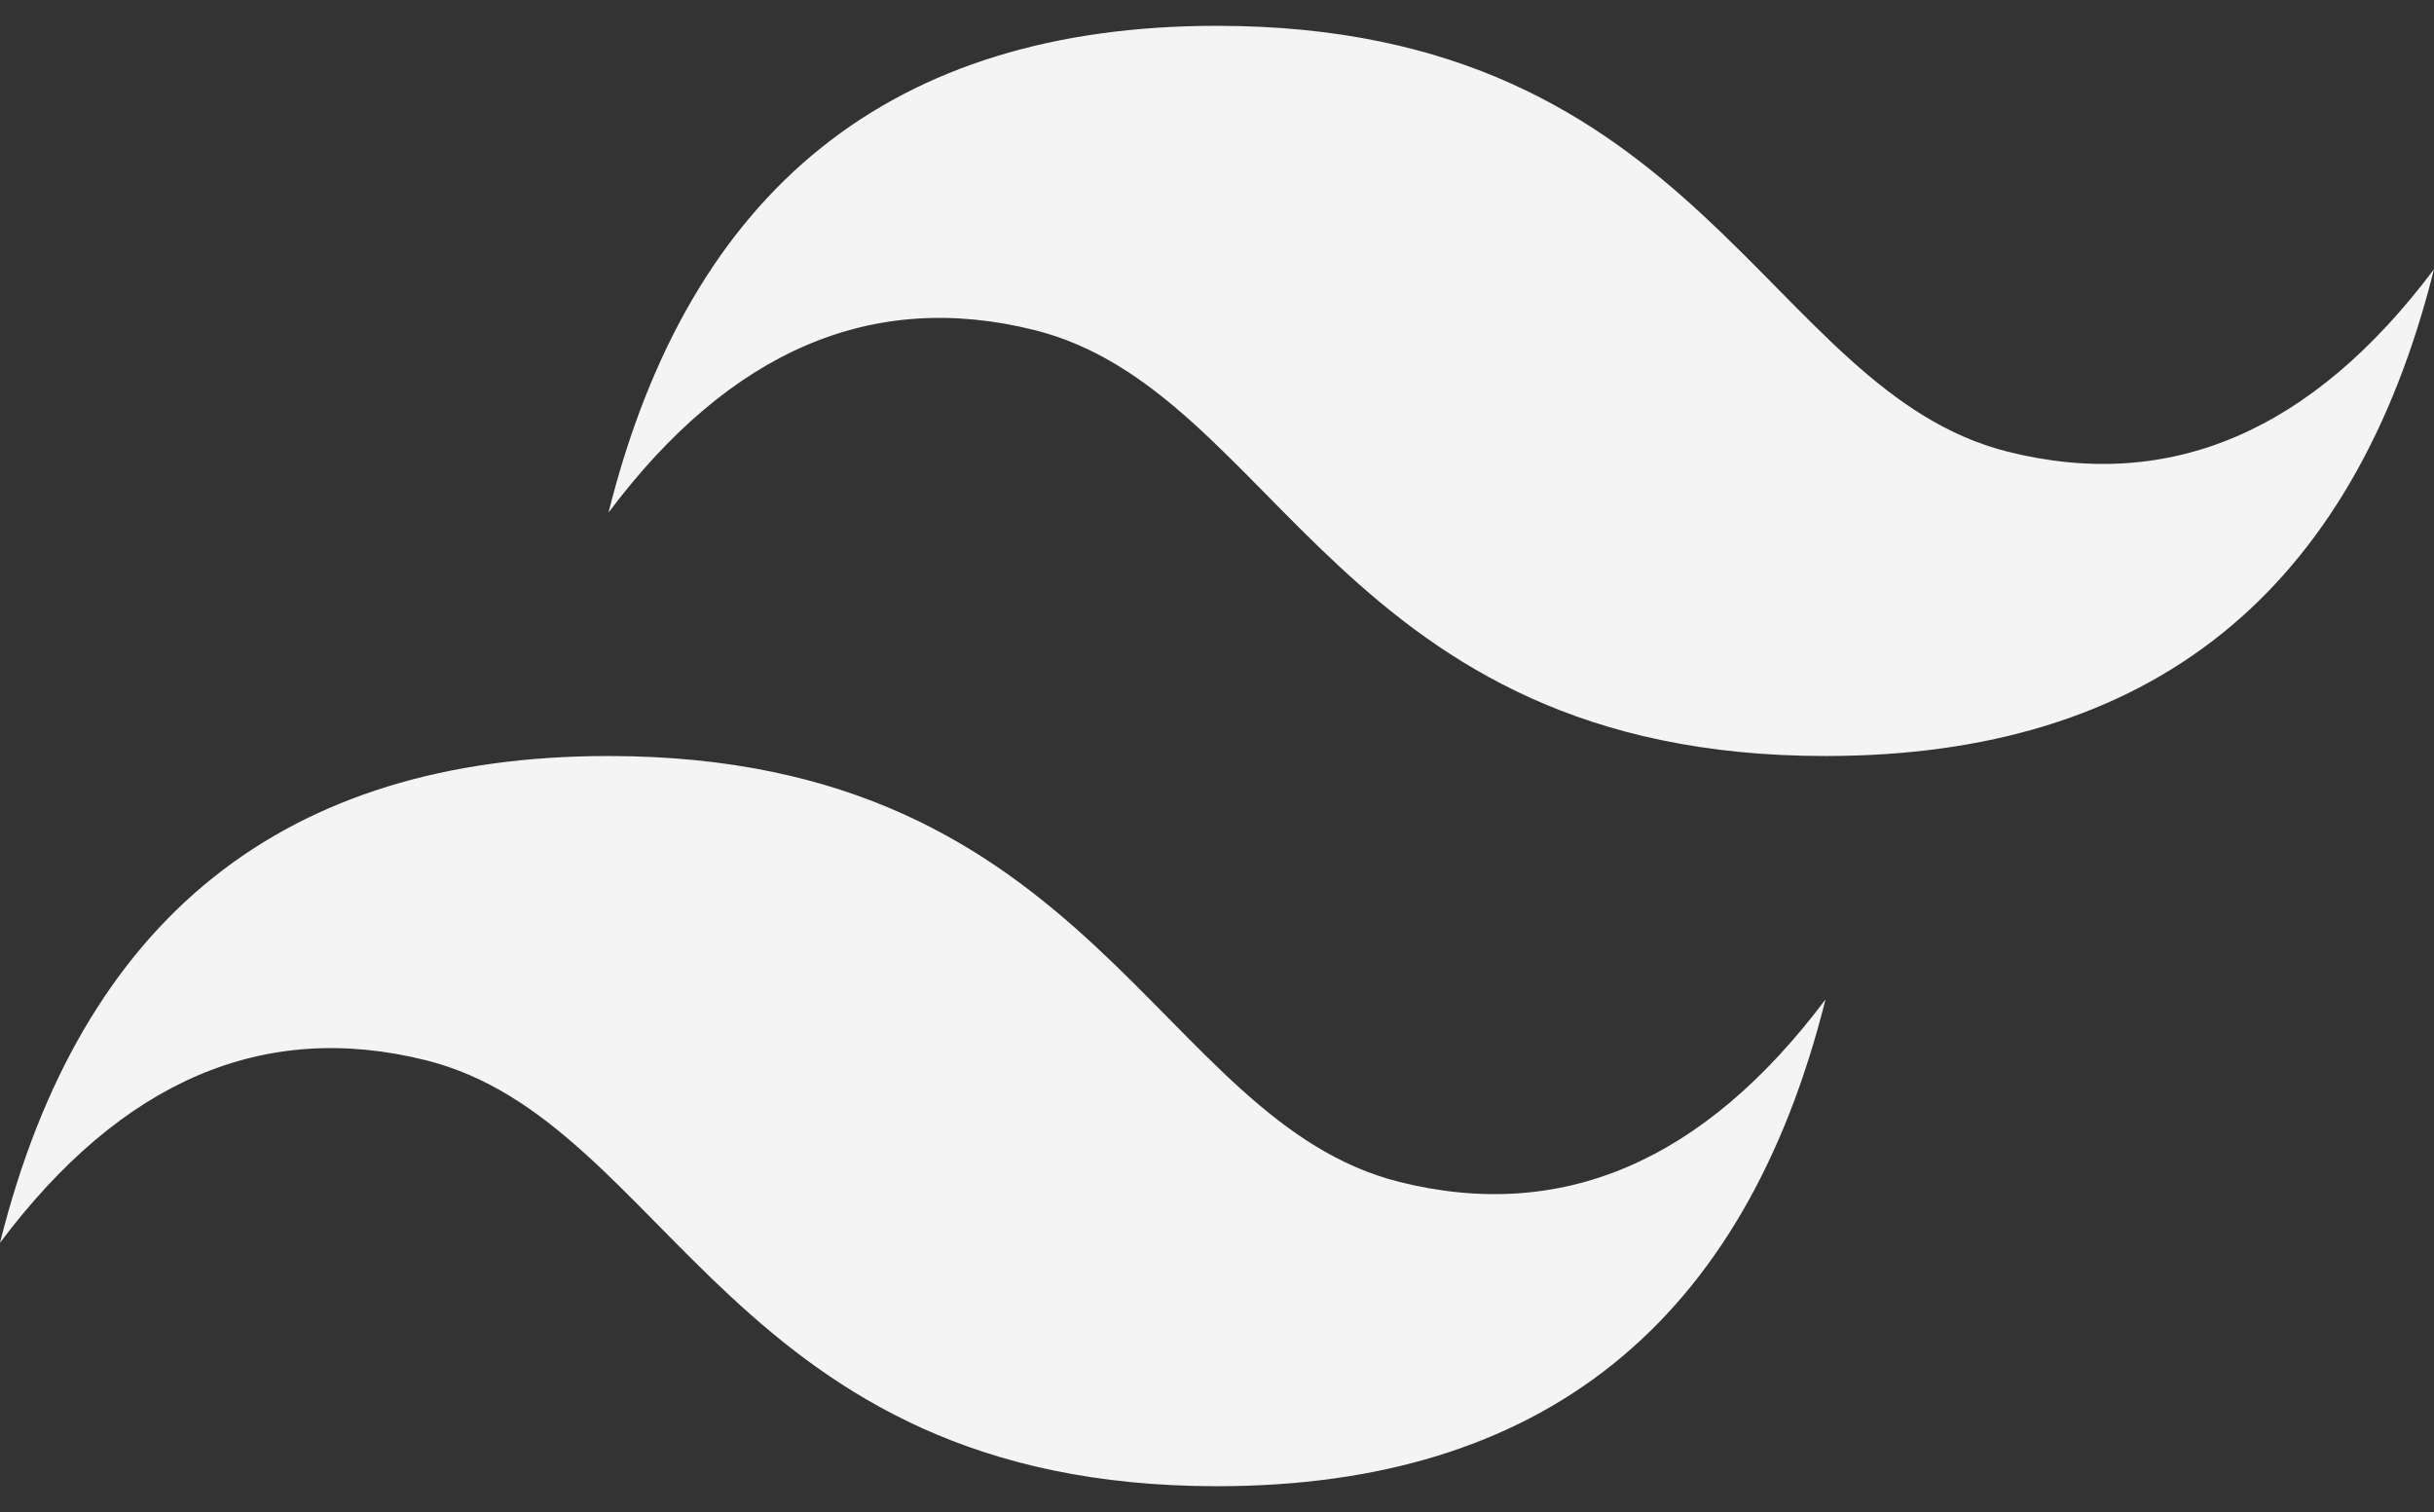 <svg width="66" height="41" viewBox="0 0 66 41" fill="none" xmlns="http://www.w3.org/2000/svg">
<rect x="0" y="0" width="66" height="41" fill="#333333" stroke="none"/>
<path d="M16.5 13.9C18.7 5.1 24.2 0.7 33 0.7C46.2 0.7 47.85 10.6 54.45 12.25C58.85 13.35 62.7 11.7 66 7.3C63.8 16.1 58.3 20.5 49.5 20.5C36.3 20.5 34.65 10.6 28.05 8.95C23.65 7.85 19.8 9.5 16.5 13.9ZM0 33.7C2.2 24.9 7.7 20.5 16.5 20.5C29.7 20.5 31.35 30.4 37.95 32.05C42.35 33.15 46.2 31.5 49.5 27.1C47.3 35.9 41.8 40.3 33 40.3C19.8 40.3 18.15 30.4 11.55 28.75C7.15 27.65 3.3 29.3 0 33.7Z" fill="#F4F4F4"/>
</svg>
